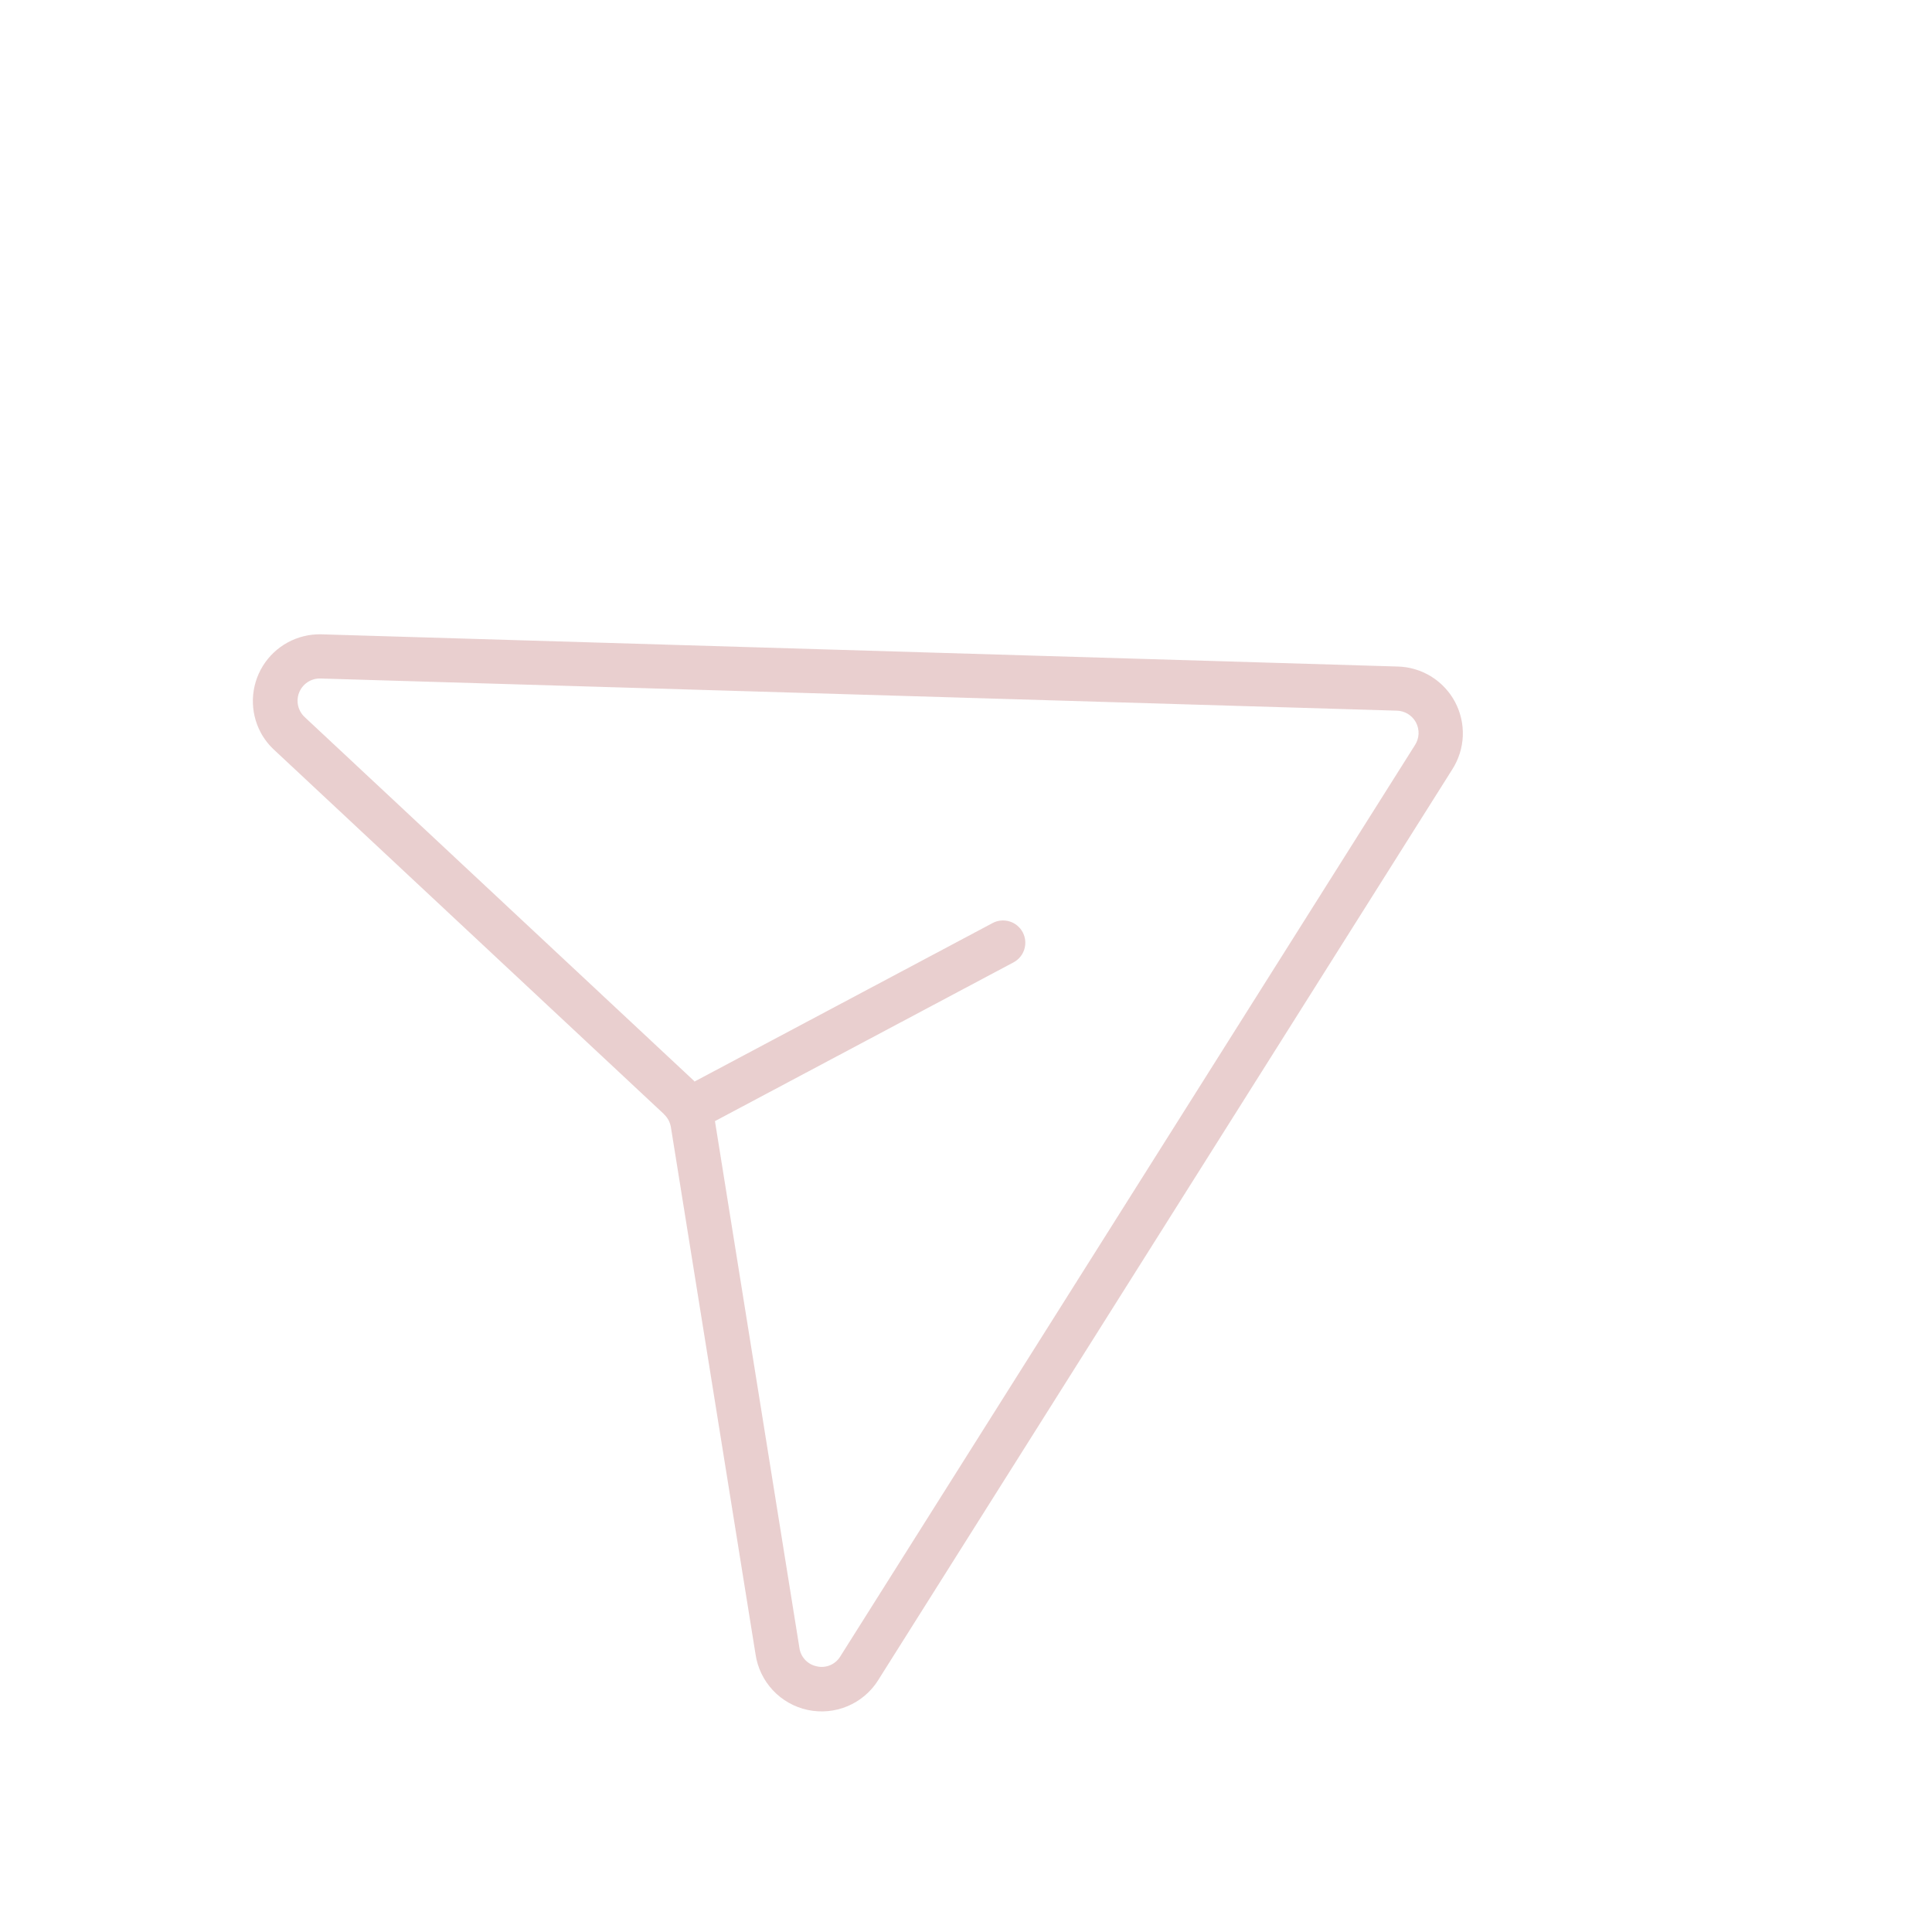<svg width="347" height="347" viewBox="0 0 347 347" fill="none" xmlns="http://www.w3.org/2000/svg">
<g opacity="0.25">
<path d="M157.667 301.86L260.842 138.184C261.991 136.391 262.642 134.324 262.729 132.196C262.815 130.068 262.334 127.956 261.334 126.075C260.334 124.195 258.852 122.615 257.04 121.496C255.227 120.378 253.15 119.762 251.021 119.712L57.673 113.927C55.582 113.882 53.516 114.384 51.68 115.383C49.843 116.382 48.299 117.844 47.202 119.624C46.104 121.403 45.49 123.439 45.421 125.529C45.352 127.619 45.831 129.69 46.809 131.538C47.453 132.74 48.297 133.823 49.305 134.741L119.198 200.053L119.222 200.097C119.916 200.732 120.37 201.586 120.508 202.517L135.699 297.118C136.053 299.54 137.139 301.795 138.812 303.582C140.484 305.369 142.662 306.601 145.055 307.115C147.448 307.628 149.94 307.398 152.198 306.455C154.456 305.511 156.372 303.9 157.689 301.837L157.667 301.86ZM146.691 299.281C145.882 299.117 145.144 298.703 144.584 298.096C144.023 297.489 143.668 296.721 143.569 295.901L128.411 201.361L182.032 172.85C182.969 172.352 183.669 171.503 183.98 170.488C184.29 169.474 184.184 168.377 183.686 167.441C183.188 166.504 182.338 165.804 181.324 165.493C180.309 165.183 179.213 165.289 178.277 165.787L124.726 194.26L124.665 194.146L54.753 128.821C54.152 128.274 53.732 127.557 53.548 126.765C53.365 125.973 53.427 125.144 53.726 124.389C54.025 123.633 54.548 122.987 55.223 122.535C55.899 122.084 56.697 121.849 57.509 121.862L250.853 127.639C251.567 127.651 252.265 127.854 252.874 128.227C253.484 128.6 253.982 129.13 254.318 129.761C254.653 130.392 254.813 131.101 254.782 131.815C254.751 132.529 254.528 133.221 254.139 133.82L150.91 297.525C150.482 298.225 149.844 298.772 149.086 299.088C148.328 299.403 147.49 299.471 146.691 299.281Z" fill="#A64141"/>
</g>
</svg>
